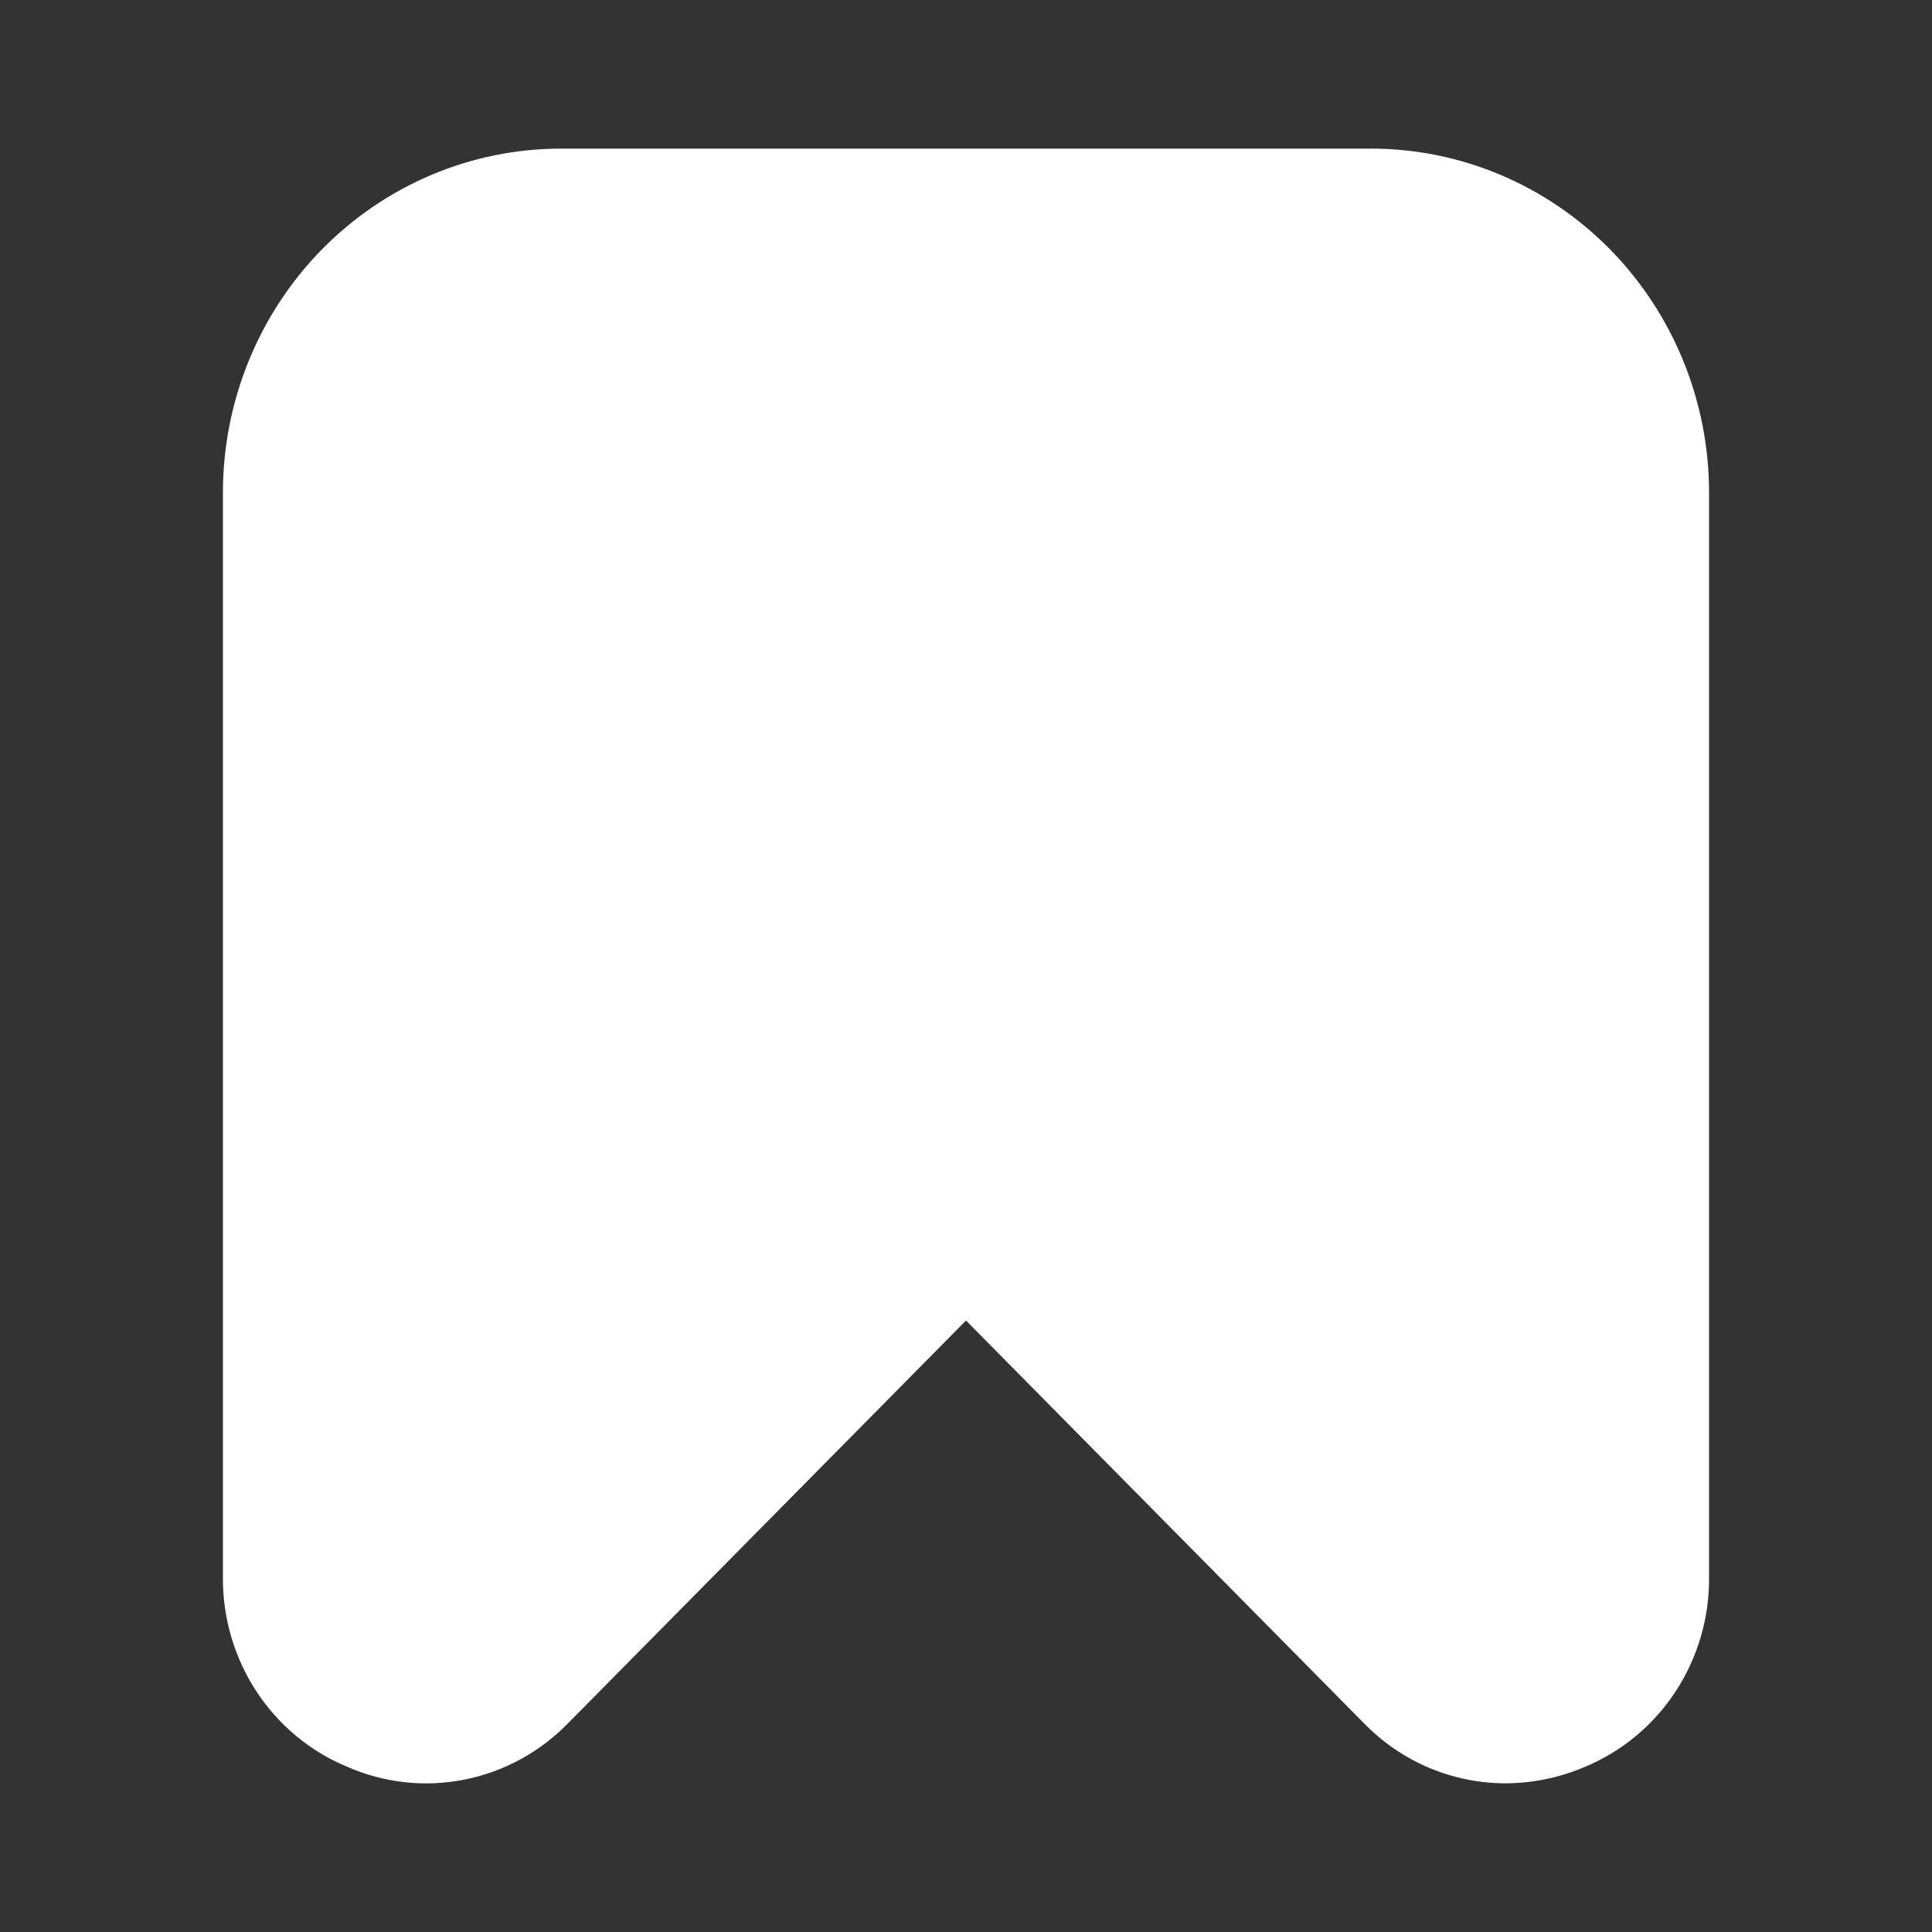 <svg width="26" height="26" viewBox="0 0 26 26" fill="none" xmlns="http://www.w3.org/2000/svg">
<rect x="0" y="0" width="26" height="26" fill="#333333" stroke="none"/>
<path d="M4.681 23.78C5.177 23.996 5.726 24.055 6.256 23.948C6.786 23.842 7.271 23.576 7.65 23.185L13 17.771L18.35 23.185C18.599 23.442 18.896 23.647 19.224 23.787C19.552 23.926 19.904 23.999 20.259 23.999C20.624 23.998 20.986 23.924 21.323 23.78C21.823 23.574 22.251 23.219 22.55 22.762C22.849 22.305 23.006 21.767 23 21.217V6.624C22.998 5.398 22.519 4.223 21.667 3.356C20.815 2.489 19.66 2.001 18.454 2L7.546 2C6.34 2.001 5.185 2.489 4.333 3.356C3.481 4.223 3.002 5.398 3 6.624V21.217C2.994 21.767 3.152 22.306 3.451 22.763C3.751 23.22 4.18 23.575 4.681 23.78Z" fill="white"/>
</svg>
